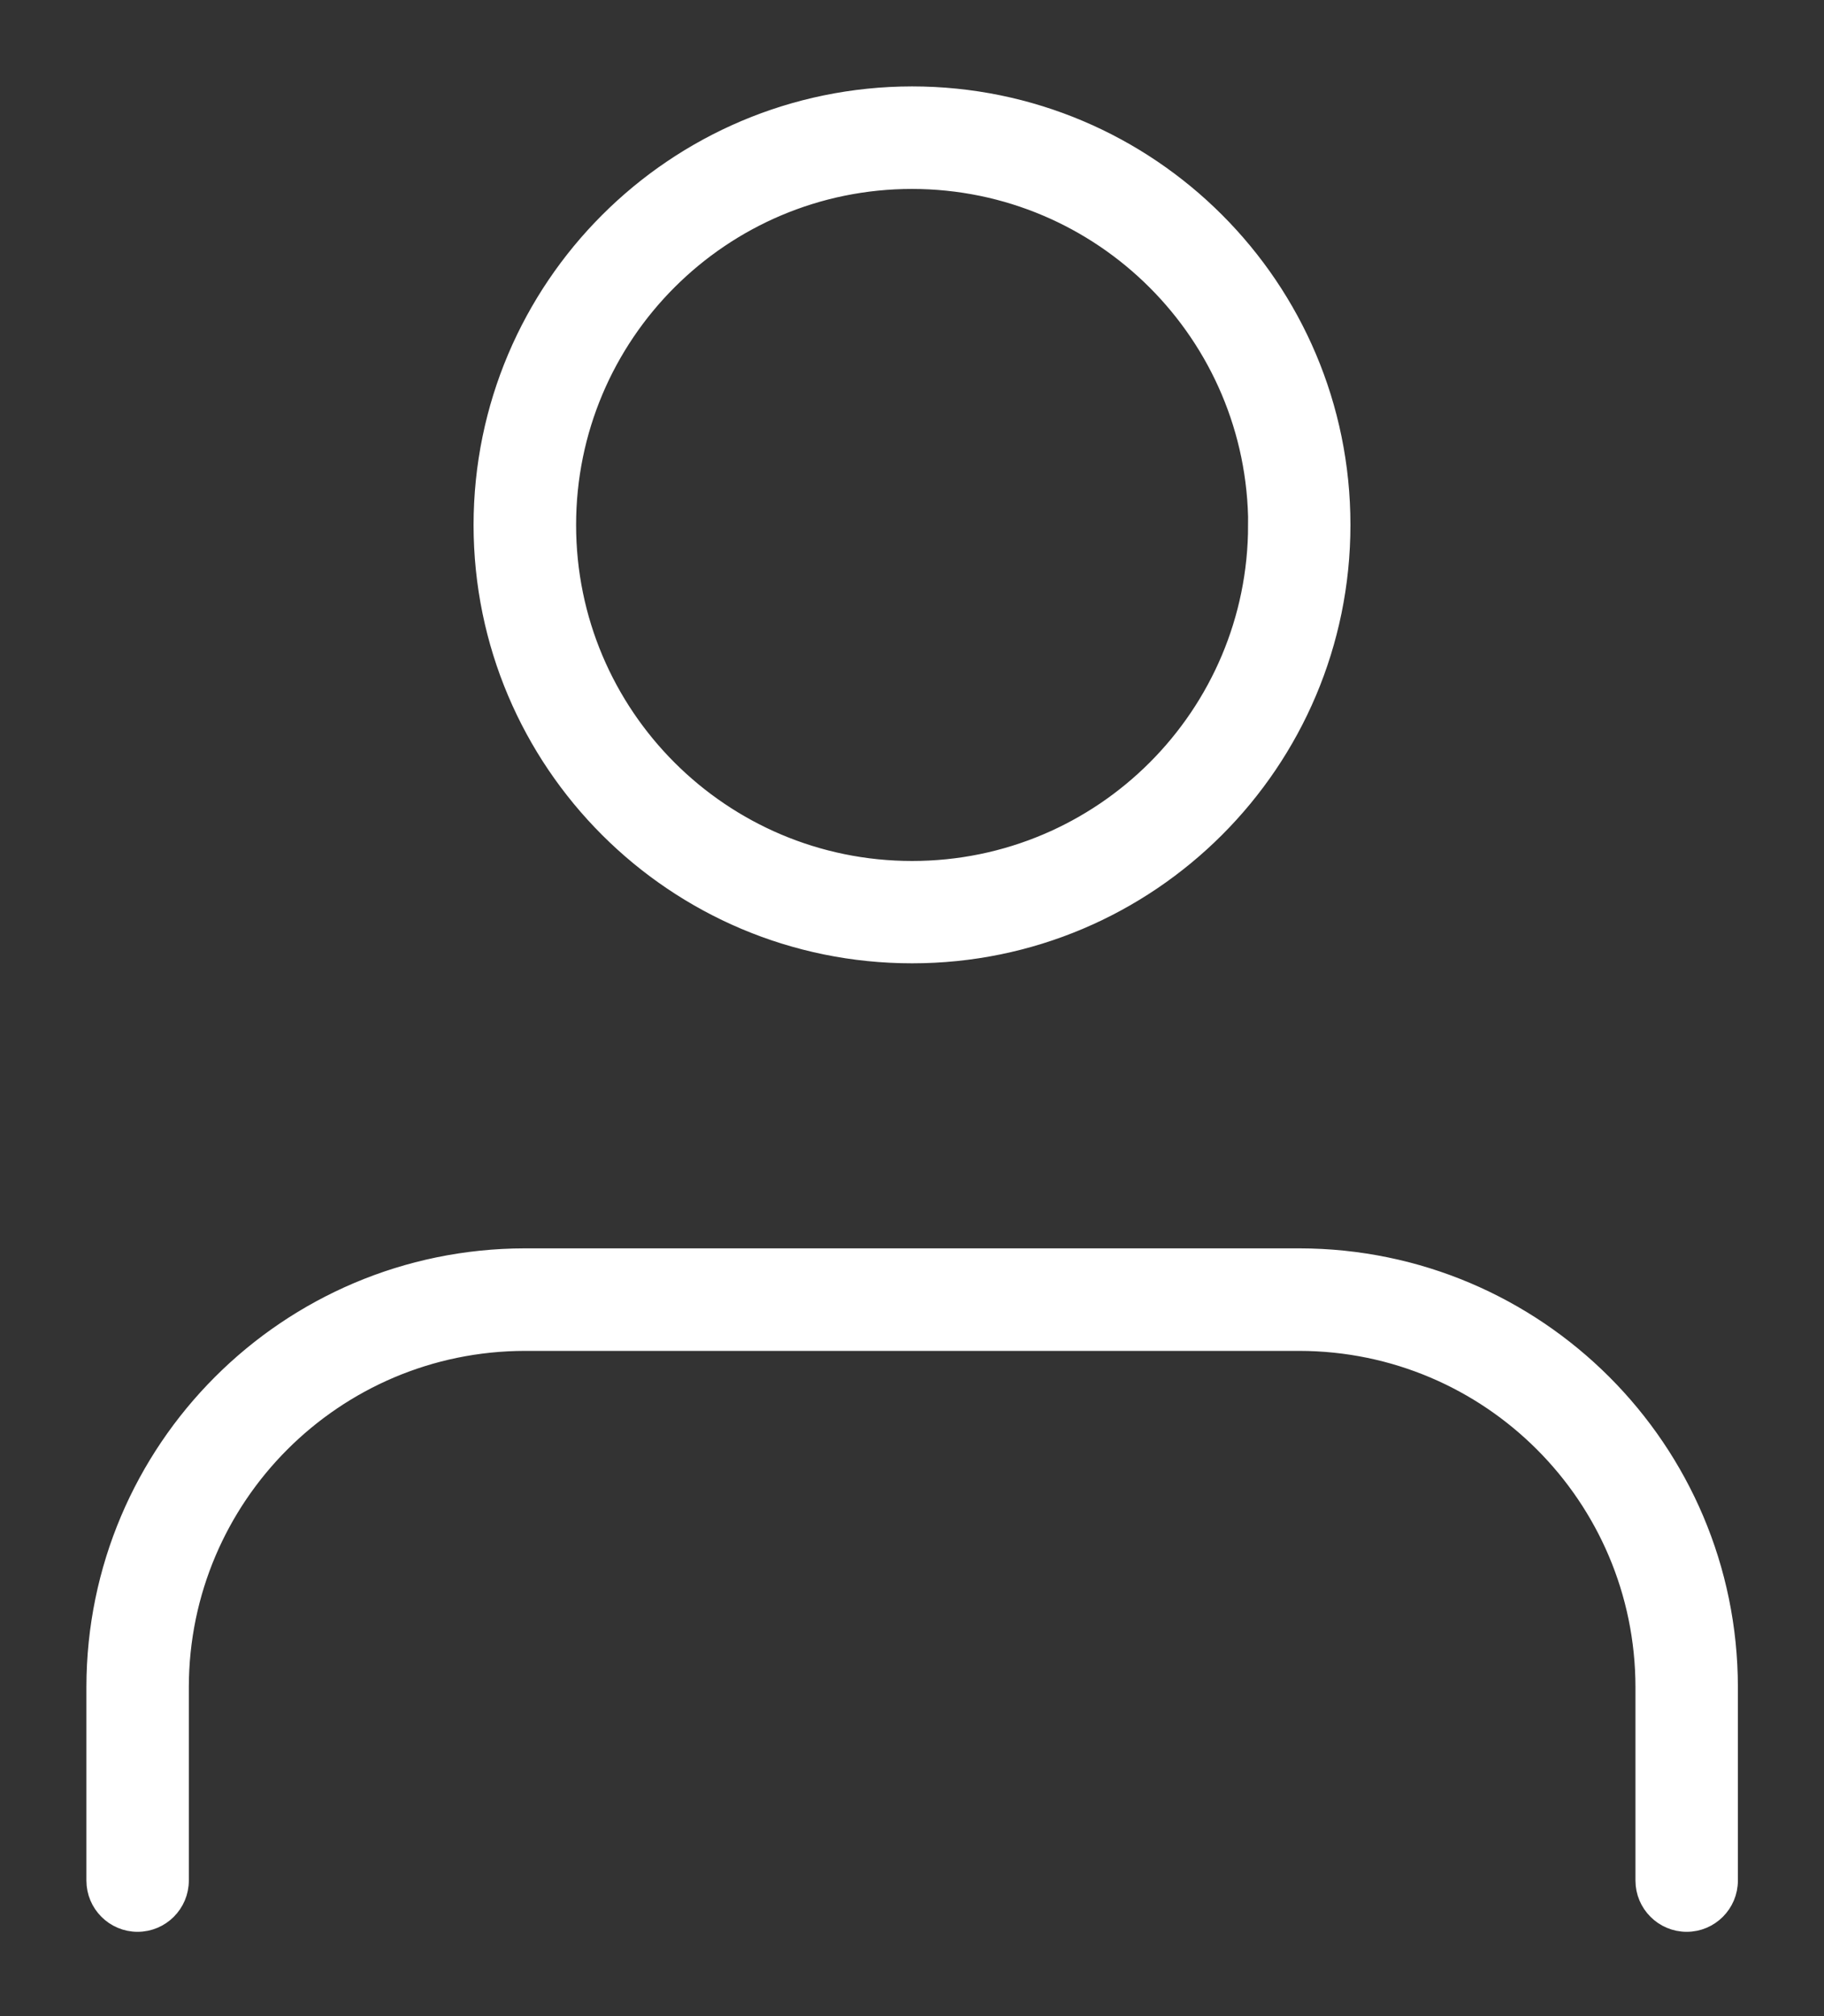 <?xml version="1.0" encoding="UTF-8"?>
<svg width="19px" height="21px" viewBox="0 0 19 21" version="1.1" xmlns="http://www.w3.org/2000/svg" xmlns:xlink="http://www.w3.org/1999/xlink">
    <rect x="0" y="0" width="19" height="21" fill="#333333" stroke="none"/>
    <!-- Generator: Sketch 55.2 (78181) - https://sketchapp.com -->
    <title>Combined Shape</title>
    <desc>Created with Sketch.</desc>
    <g id="Page-1" stroke="none" stroke-width="1" fill="none" fill-rule="evenodd">
        <g id="Kitchen-Copy" transform="translate(-53, -223)" fill="#FFFFFF" fill-rule="nonzero" stroke="#FFFFFF" stroke-width="0.2">
            <g id="left" transform="translate(53, 41)">
                <path d="M13.536,195.103 C16.002,195.106 18,197.105 18.003,199.571 L18.003,201.588 C18.003,201.827 17.809,202.022 17.57,202.022 C17.33,202.022 17.136,201.827 17.136,201.588 L17.136,199.571 C17.133,197.584 15.523,195.974 13.536,195.971 L5.467,195.971 C3.48,195.974 1.87,197.584 1.867,199.571 L1.867,201.588 C1.867,201.827 1.673,202.022 1.433,202.022 C1.194,202.022 1,201.827 1,201.588 L1,199.571 C1.003,197.105 3.001,195.106 5.467,195.103 L13.536,195.103 Z M5.033,187.468 C5.035,185.002 7.034,183.003 9.5,183 C11.967,183 13.967,185 13.967,187.467 C13.967,189.934 11.968,191.934 9.501,191.934 C7.034,191.934 5.034,189.935 5.033,187.468 Z M13.101,187.468 L13.102,187.468 C13.099,185.481 11.488,183.87 9.501,183.868 C7.513,183.868 5.901,185.48 5.901,187.468 C5.901,189.456 7.513,191.068 9.501,191.068 C11.489,191.068 13.101,189.456 13.101,187.468 Z" id="Combined-Shape"></path>
            </g>
        </g>
    </g>
</svg>